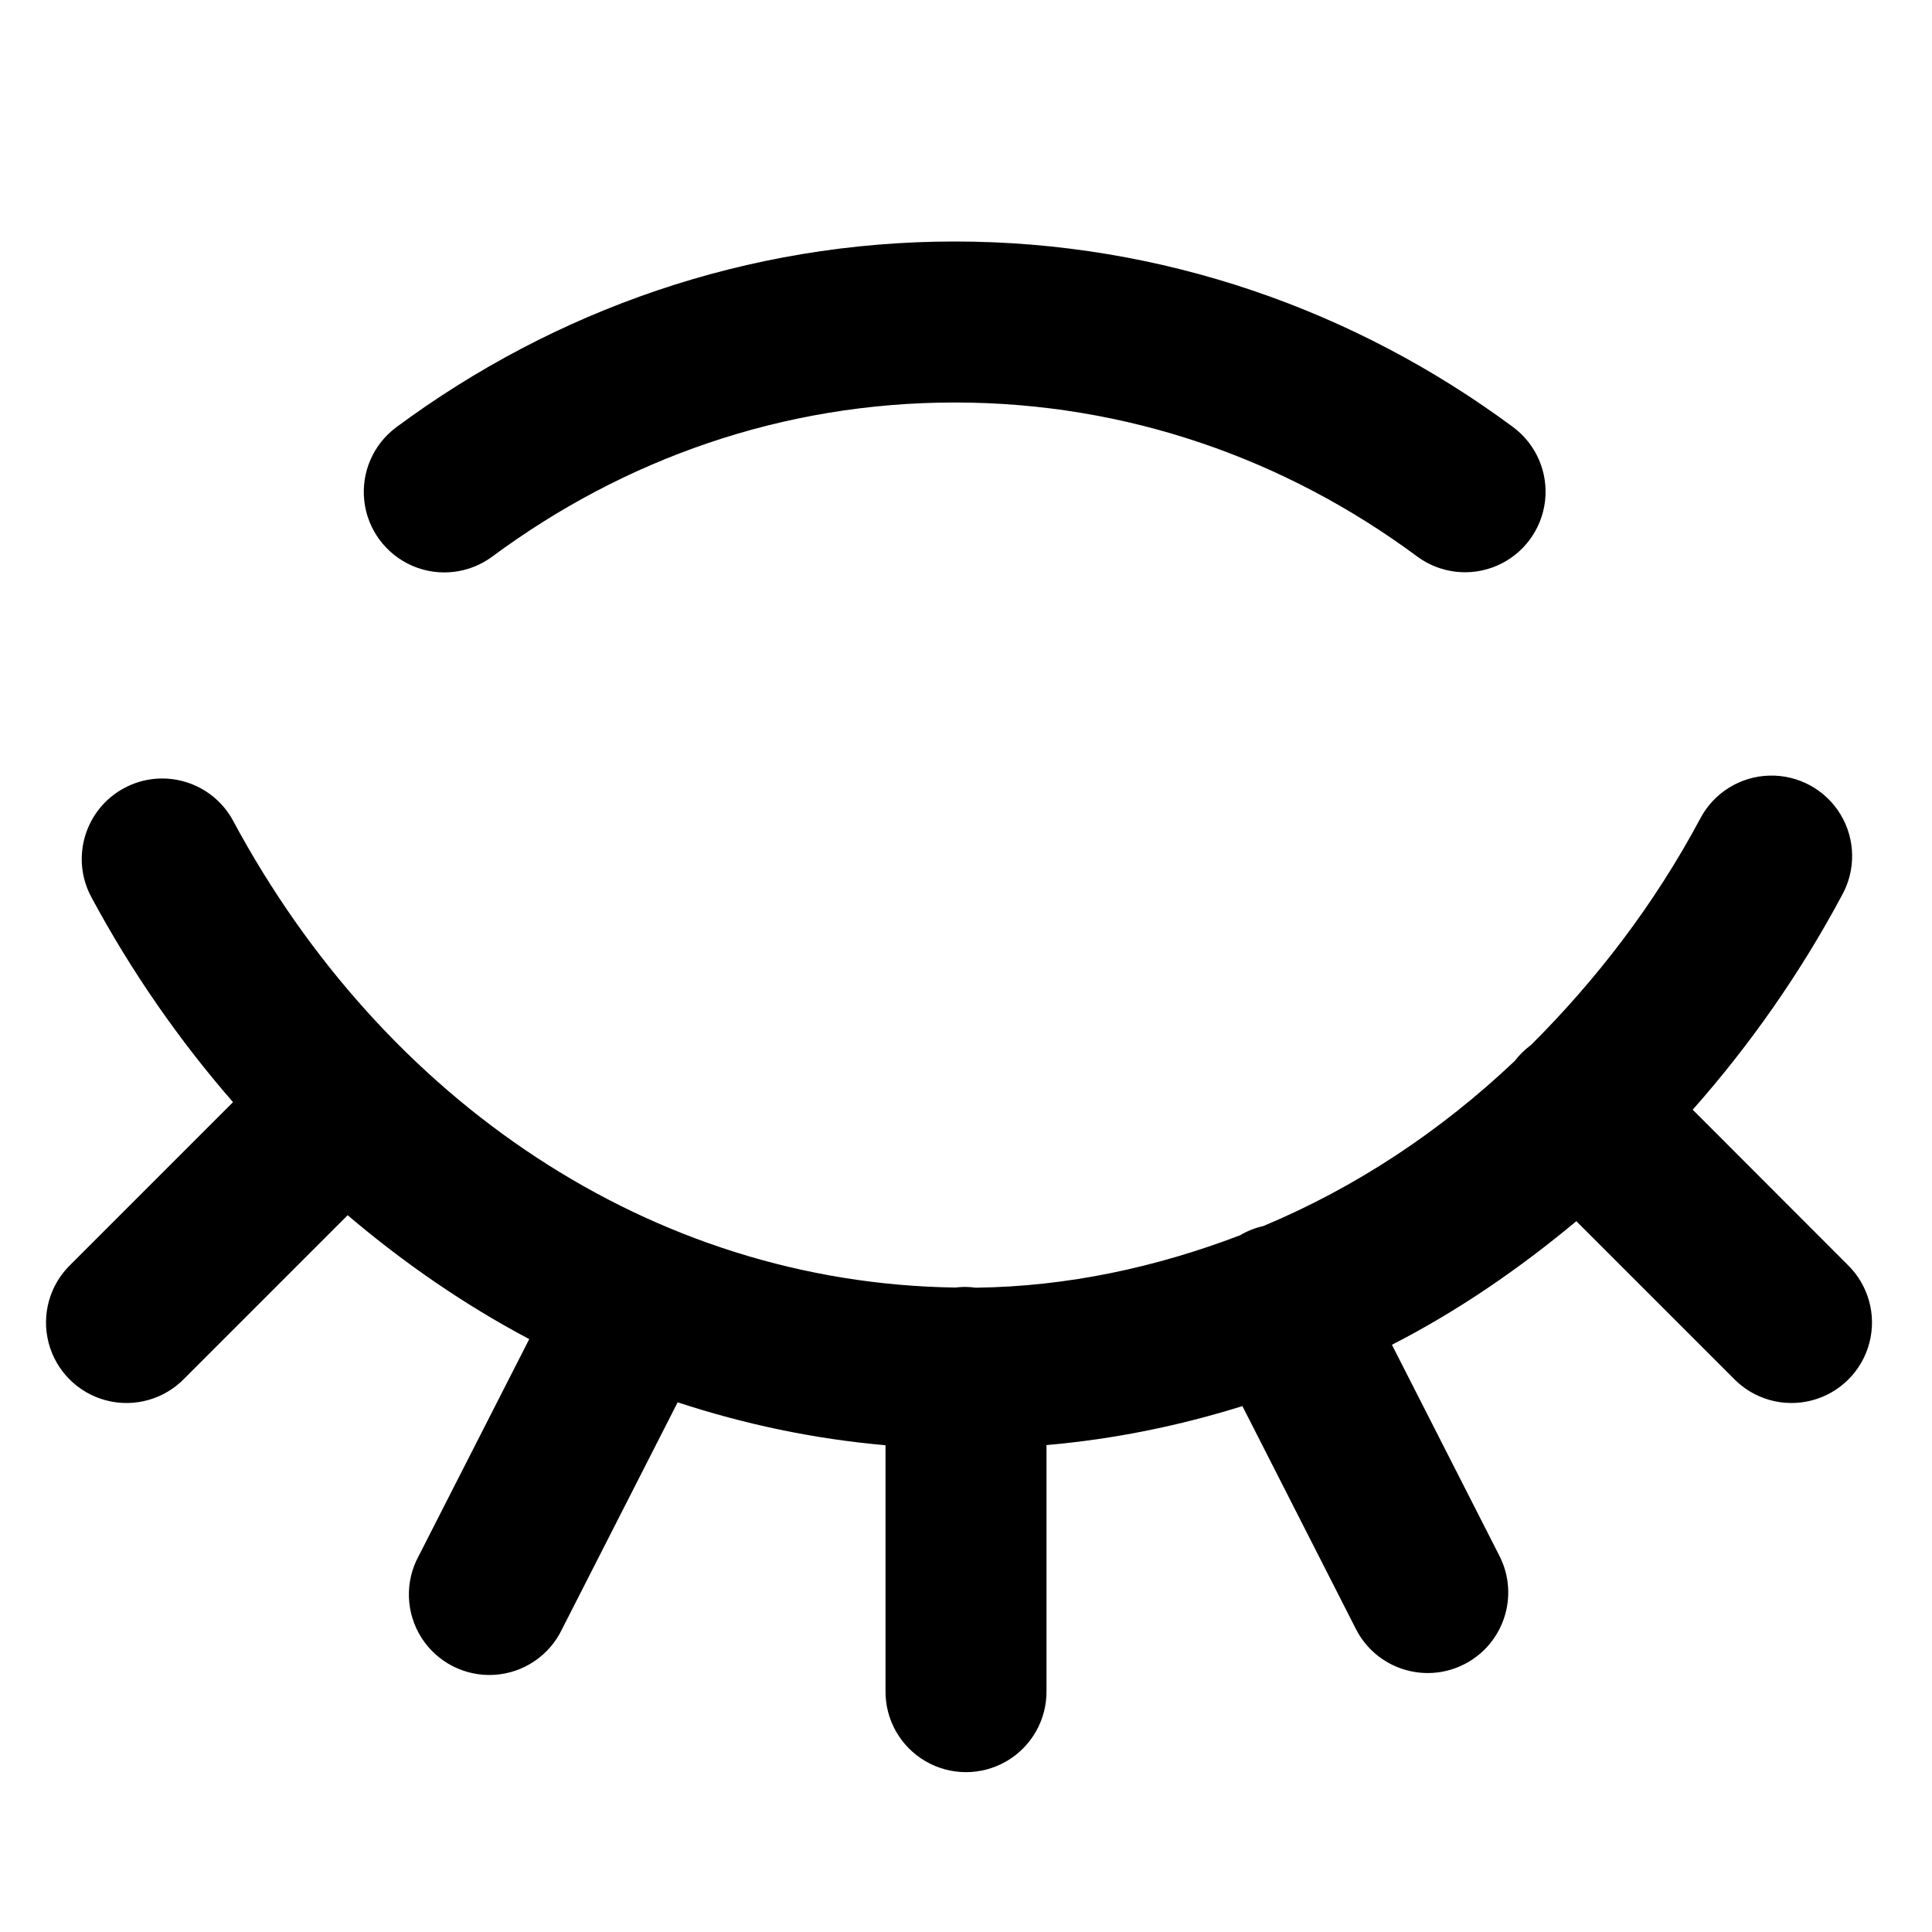 <svg version="1.1" xmlns="http://www.w3.org/2000/svg" xmlns:xlink="http://www.w3.org/1999/xlink" viewBox="0 0 171 171"><g fill="none" fill-rule="nonzero" stroke="none" stroke-width="1" stroke-linecap="butt" stroke-linejoin="miter" stroke-miterlimit="10" stroke-dasharray="" stroke-dashoffset="0" font-family="none" font-weight="none" font-size="none" text-anchor="none" style="mix-blend-mode: normal"><path d="M0,171.998v-171.998h171.998v171.998z" fill="none"></path><g style="fill:currentColor"><path d="M84.498,21.375c-18.378,0 -35.474,6.105 -49.416,16.435c-2.046,1.516 -3.128,4.009 -2.838,6.539c0.29,2.53 1.908,4.713 4.245,5.727c2.336,1.014 5.036,0.703 7.082,-0.813c11.637,-8.622 25.69,-13.638 40.927,-13.638c15.237,0 29.298,5.009 40.927,13.624c2.046,1.517 4.745,1.827 7.082,0.813c2.336,-1.014 3.954,-3.197 4.245,-5.727c0.29,-2.53 -0.791,-5.023 -2.838,-6.539c-13.935,-10.323 -31.037,-16.421 -49.416,-16.421zM156.625,68.648c-2.605,0.061 -4.969,1.539 -6.165,3.855c-4.049,7.573 -9.167,14.223 -14.96,19.997c-0.542,0.399 -1.024,0.872 -1.433,1.406c-6.587,6.242 -14.078,11.19 -22.252,14.612c-0.73,0.163 -1.43,0.44 -2.073,0.821c-7.38,2.815 -15.198,4.532 -23.379,4.634c-0.323,-0.045 -0.648,-0.069 -0.974,-0.07c-0.275,0.003 -0.549,0.021 -0.821,0.056c-26.96,-0.374 -50.645,-16.578 -63.93,-41.303c-1.864,-3.466 -6.185,-4.765 -9.651,-2.901c-3.466,1.864 -4.765,6.185 -2.901,9.651c3.532,6.573 7.754,12.649 12.538,18.146l-14.361,14.361c-1.861,1.787 -2.611,4.441 -1.96,6.938c0.651,2.497 2.601,4.447 5.098,5.098c2.497,0.651 5.151,-0.099 6.938,-1.96l14.431,-14.431c4.978,4.227 10.347,7.935 16.073,10.966l-9.783,19.19c-1.242,2.276 -1.149,5.048 0.242,7.236c1.391,2.188 3.862,3.448 6.45,3.289c2.588,-0.159 4.886,-1.712 5.999,-4.054l10.228,-20.067c5.901,1.938 12.052,3.244 18.397,3.799v21.709c-0.036,2.57 1.314,4.96 3.533,6.255c2.219,1.295 4.964,1.295 7.184,0c2.219,-1.295 3.569,-3.685 3.533,-6.255v-21.723c5.968,-0.52 11.76,-1.706 17.339,-3.451l10.047,19.733c1.787,3.508 6.08,4.904 9.588,3.117c3.508,-1.787 4.904,-6.08 3.117,-9.588l-9.519,-18.689c5.832,-2.985 11.252,-6.713 16.323,-10.938l13.902,13.902c1.787,1.861 4.441,2.611 6.938,1.96c2.497,-0.651 4.447,-2.601 5.098,-5.098c0.651,-2.497 -0.099,-5.15 -1.96,-6.938l-13.679,-13.693c5.066,-5.723 9.527,-12.087 13.22,-18.995c1.238,-2.236 1.185,-4.963 -0.141,-7.148c-1.325,-2.185 -3.72,-3.493 -6.274,-3.428z"></path></g></g></svg>